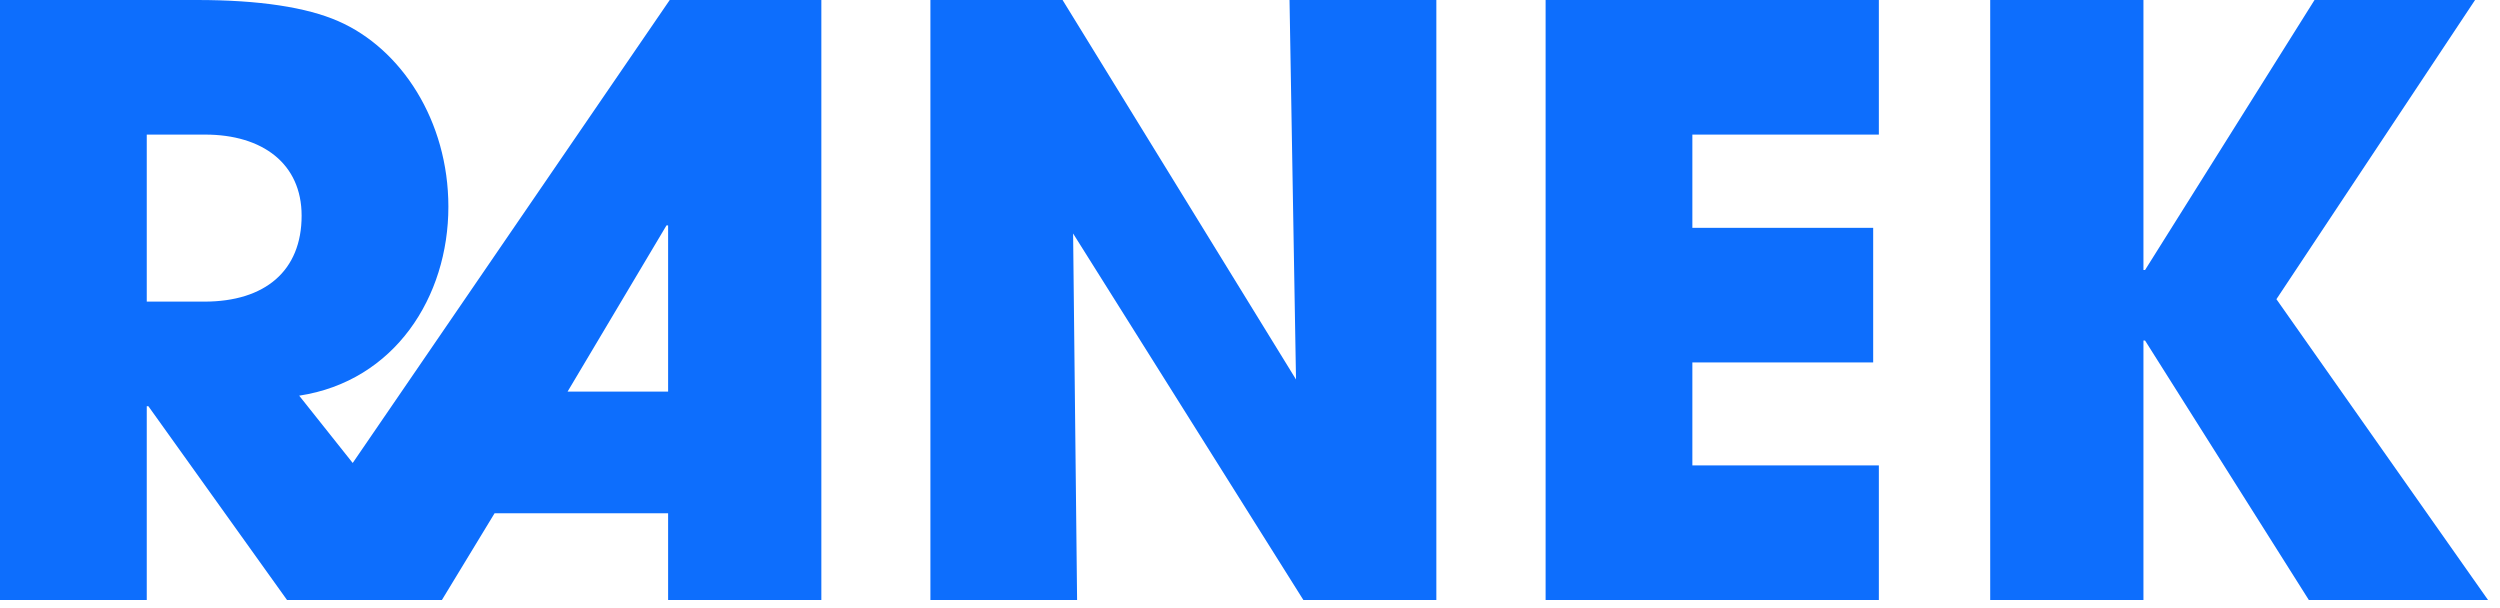 <svg width="37" height="9" viewBox="0 0 37 9" fill="none" xmlns="http://www.w3.org/2000/svg">
<path d="M12.156 8.88V0H9.912L5.22 6.852L4.428 5.856C5.844 5.64 6.636 4.392 6.636 3.06C6.636 1.788 5.94 0.72 5.004 0.312C4.536 0.108 3.84 0 2.916 0H0V8.88H2.172V6.012H2.196L4.248 8.88H6.54L7.32 7.596H9.888V8.88H12.156ZM2.172 4.464V1.992H3.036C3.888 1.992 4.464 2.424 4.464 3.192C4.464 4.008 3.924 4.464 3.024 4.464H2.172ZM9.888 5.796H8.4L9.864 3.336H9.888V5.796Z" fill="#0d6efd"/>
<path d="M21.258 8.88V0H19.085L19.181 5.616L15.726 0H13.77V8.88H15.941L15.882 3.456L19.29 8.88H21.258Z" fill="#0d6efd"/>
<path d="M27.807 8.88V6.888H25.047V5.364H27.723V3.372H25.047V1.992H27.807V0H22.875V8.88H27.807Z" fill="#0d6efd"/>
<path d="M36.823 8.88L33.691 4.428L36.631 0H34.255L31.747 3.996H31.723V0H29.455V8.88H31.723V5.04H31.747L34.171 8.88H36.823Z" fill="#0d6efd"/>
</svg>
